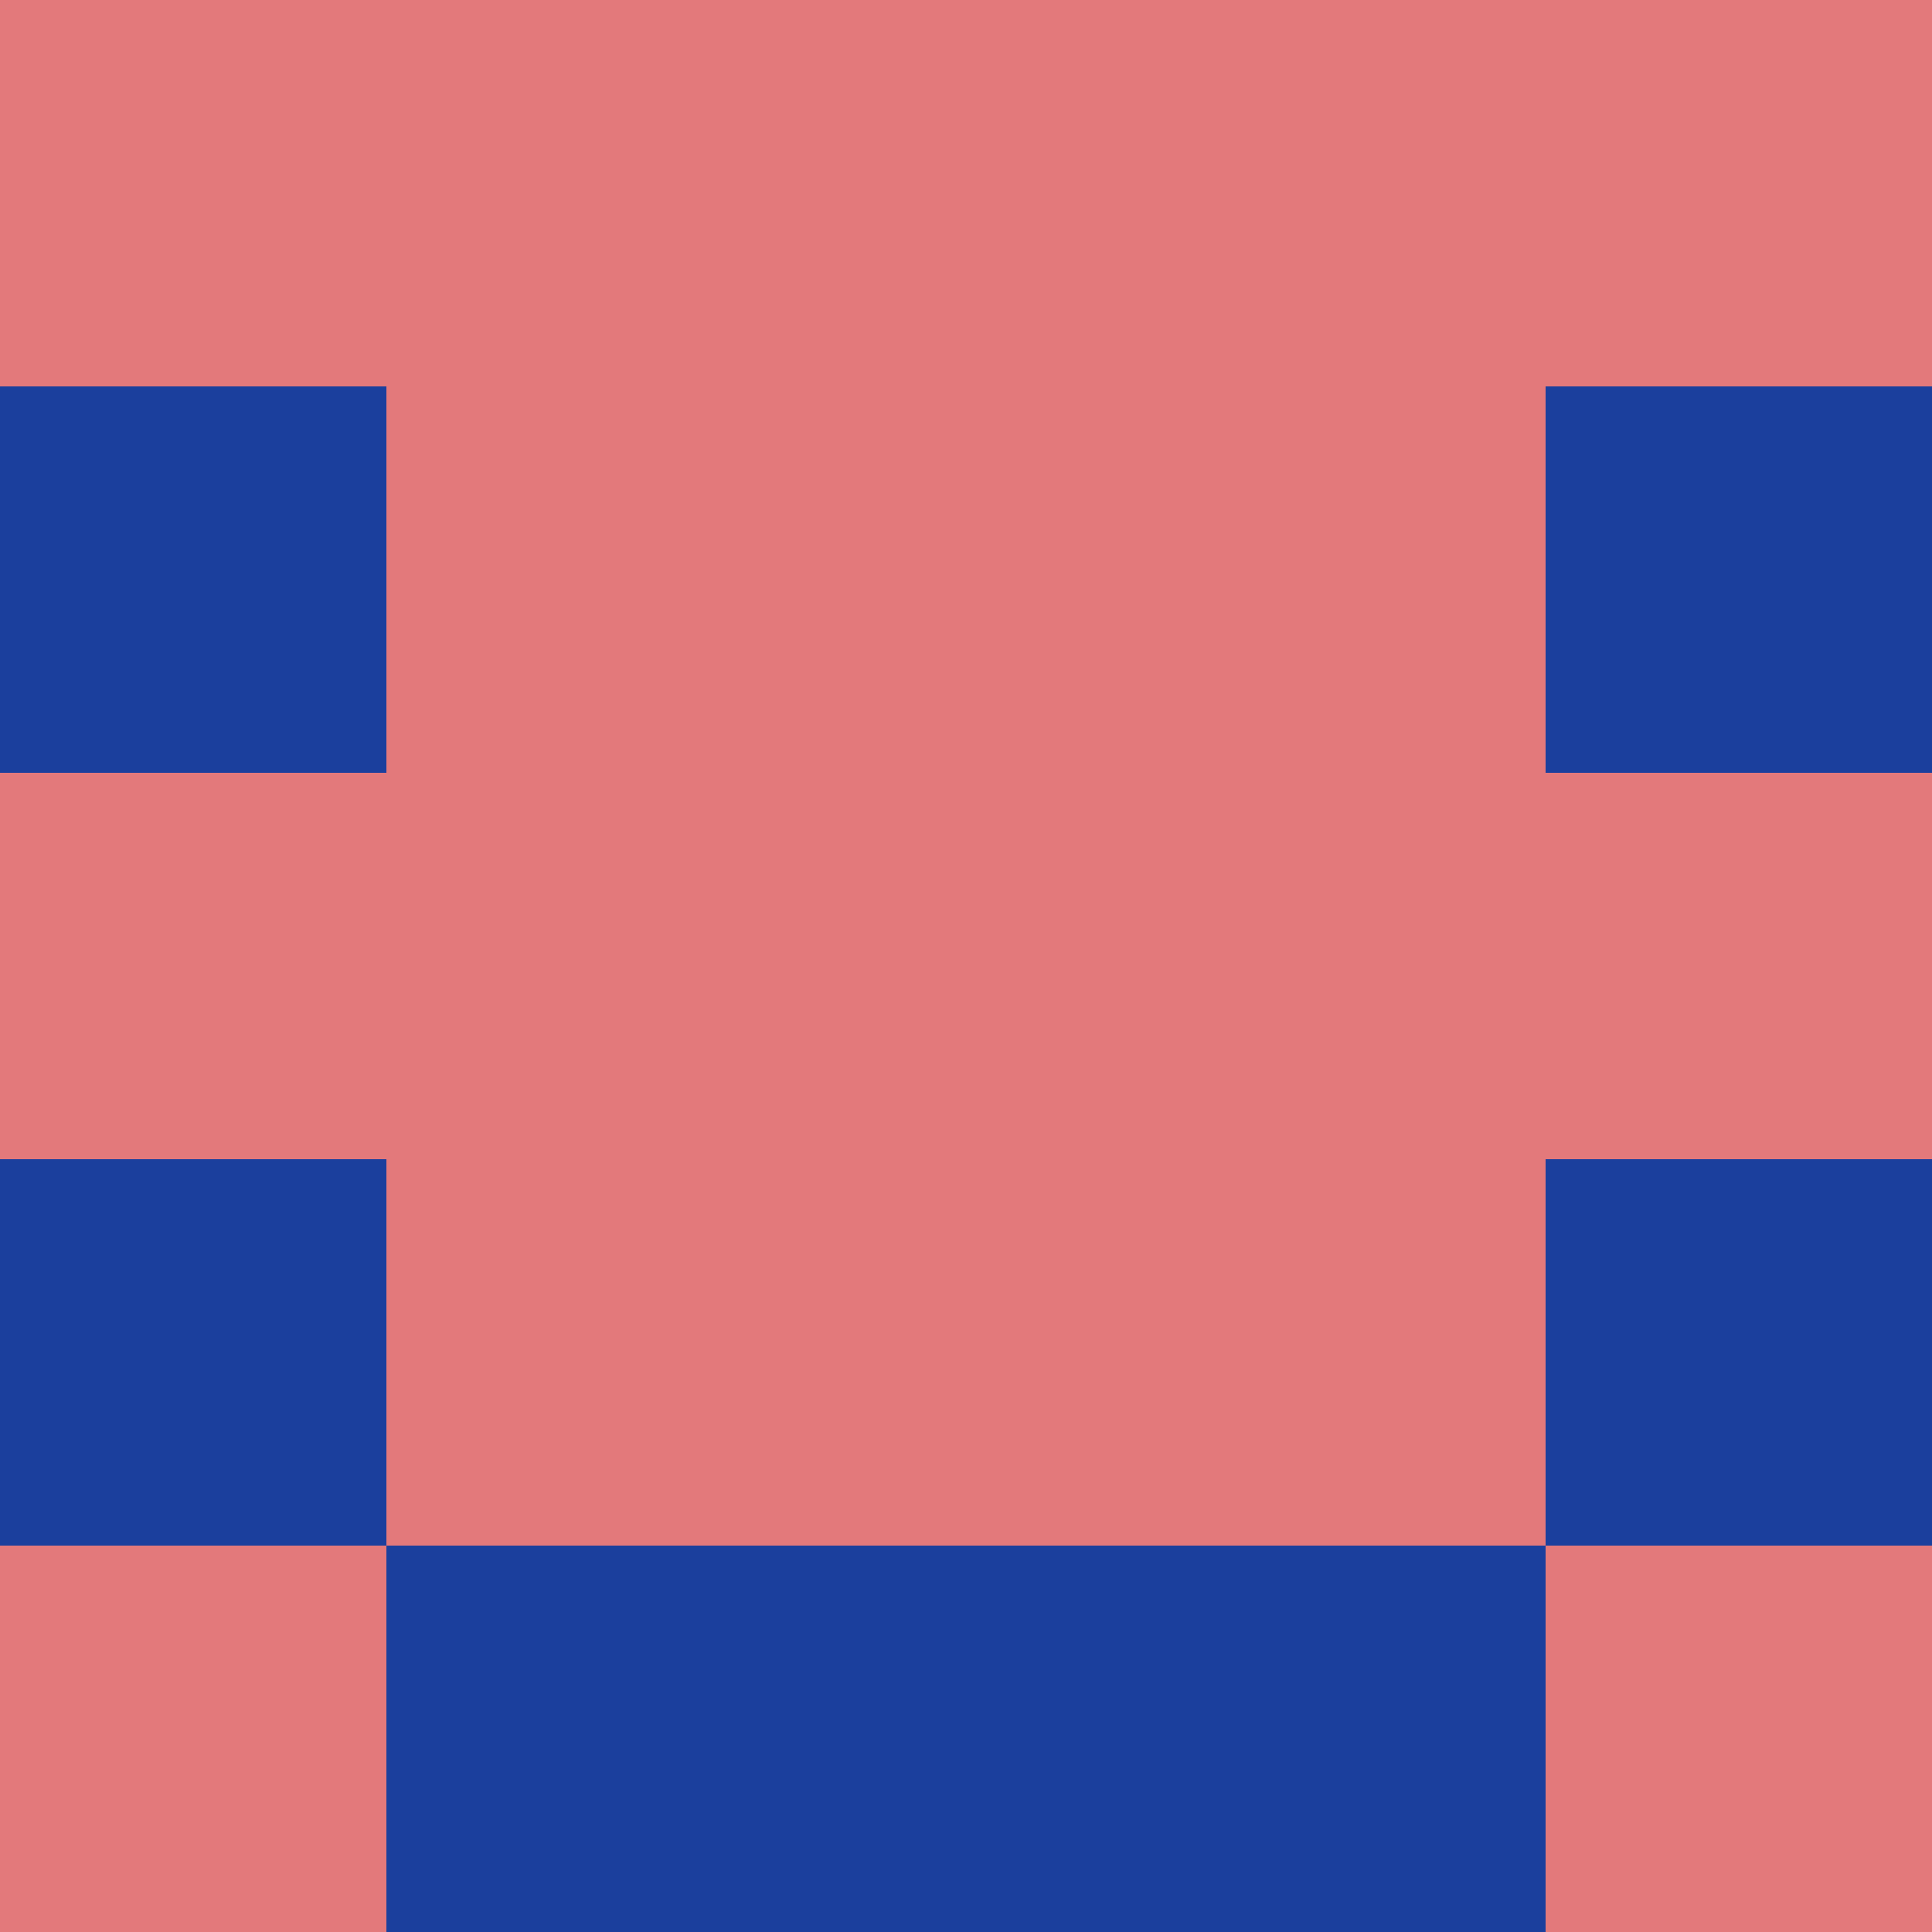 <?xml version="1.0" encoding="utf-8"?>
<!DOCTYPE svg PUBLIC "-//W3C//DTD SVG 20010904//EN"
        "http://www.w3.org/TR/2001/REC-SVG-20010904/DTD/svg10.dtd">

<svg width="400" height="400" viewBox="0 0 5 5"
    xmlns="http://www.w3.org/2000/svg"
    xmlns:xlink="http://www.w3.org/1999/xlink">
            <rect x="0" y="0" width="1" height="1" fill="#E3797B" />
        <rect x="0" y="1" width="1" height="1" fill="#1B3F9D" />
        <rect x="0" y="2" width="1" height="1" fill="#E3797B" />
        <rect x="0" y="3" width="1" height="1" fill="#1B3F9D" />
        <rect x="0" y="4" width="1" height="1" fill="#E3797B" />
                <rect x="1" y="0" width="1" height="1" fill="#E3797B" />
        <rect x="1" y="1" width="1" height="1" fill="#E3797B" />
        <rect x="1" y="2" width="1" height="1" fill="#E3797B" />
        <rect x="1" y="3" width="1" height="1" fill="#E3797B" />
        <rect x="1" y="4" width="1" height="1" fill="#1B3F9D" />
                <rect x="2" y="0" width="1" height="1" fill="#E3797B" />
        <rect x="2" y="1" width="1" height="1" fill="#E3797B" />
        <rect x="2" y="2" width="1" height="1" fill="#E3797B" />
        <rect x="2" y="3" width="1" height="1" fill="#E3797B" />
        <rect x="2" y="4" width="1" height="1" fill="#1B3F9D" />
                <rect x="3" y="0" width="1" height="1" fill="#E3797B" />
        <rect x="3" y="1" width="1" height="1" fill="#E3797B" />
        <rect x="3" y="2" width="1" height="1" fill="#E3797B" />
        <rect x="3" y="3" width="1" height="1" fill="#E3797B" />
        <rect x="3" y="4" width="1" height="1" fill="#1B3F9D" />
                <rect x="4" y="0" width="1" height="1" fill="#E3797B" />
        <rect x="4" y="1" width="1" height="1" fill="#1B3F9D" />
        <rect x="4" y="2" width="1" height="1" fill="#E3797B" />
        <rect x="4" y="3" width="1" height="1" fill="#1B3F9D" />
        <rect x="4" y="4" width="1" height="1" fill="#E3797B" />
        
</svg>


